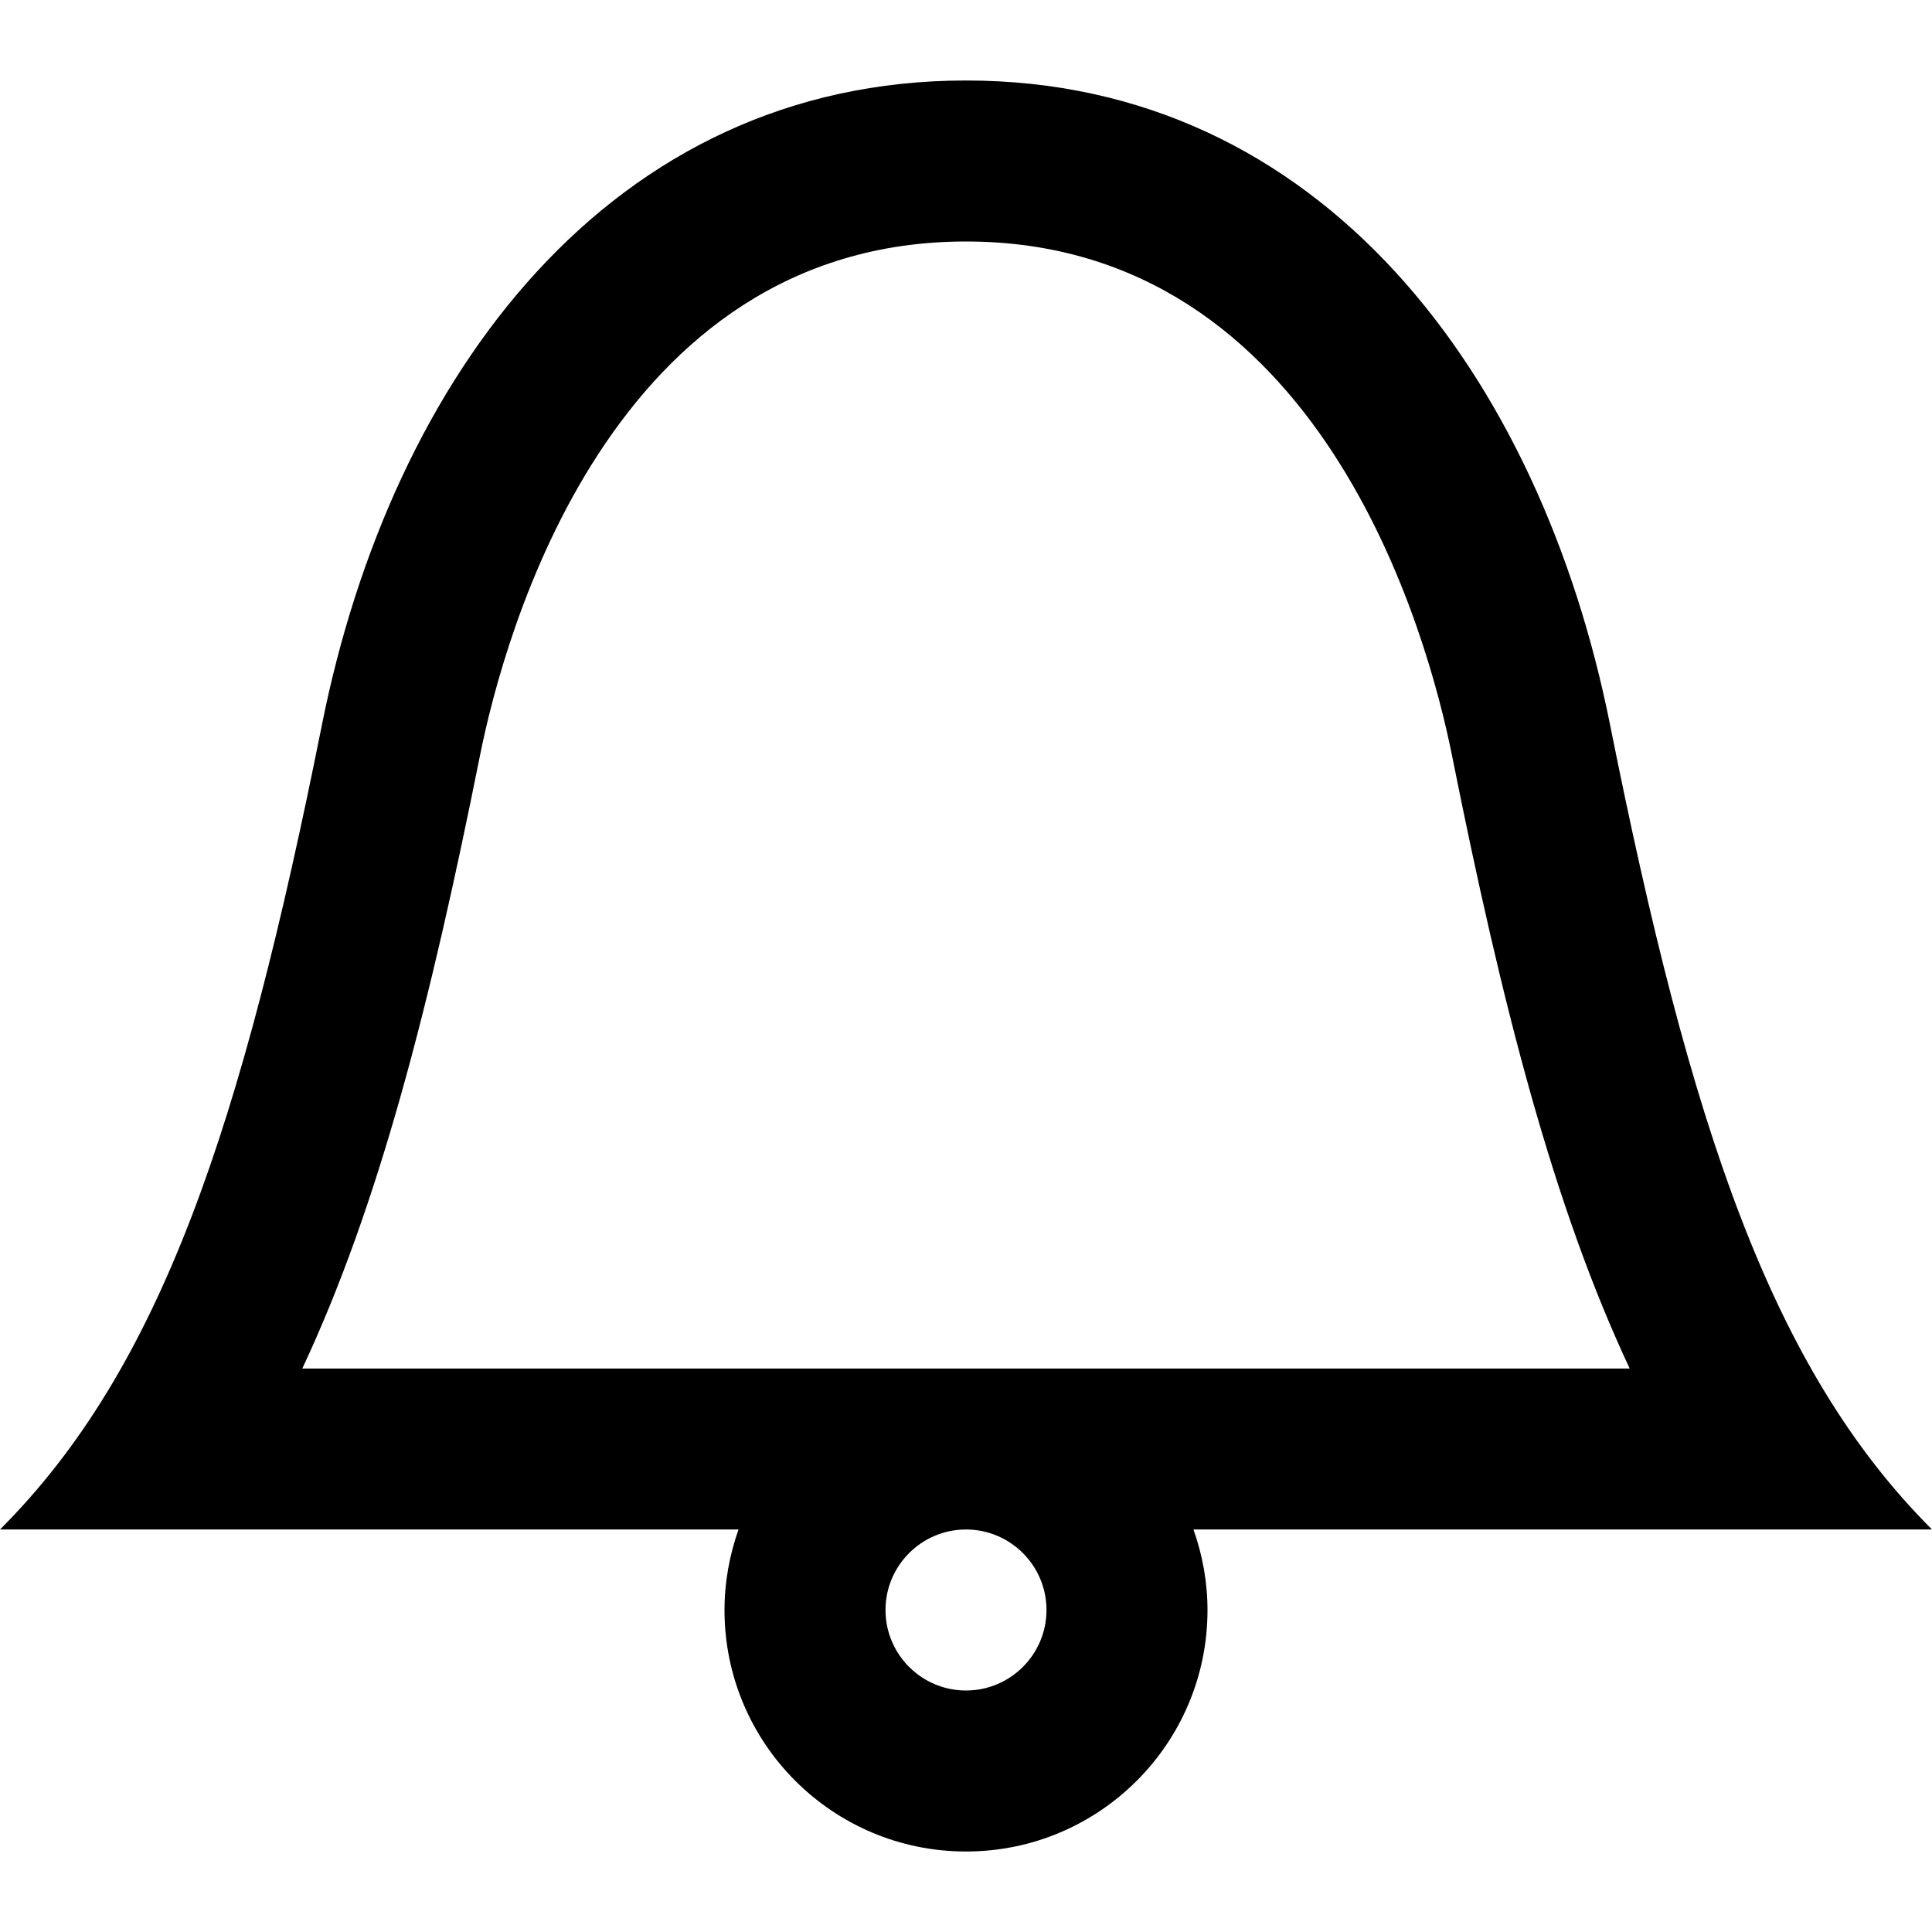 <?xml version="1.0" encoding="UTF-8" standalone="yes"?>
<svg version="1.1" xmlns="http://www.w3.org/2000/svg" xmlns:xlink="http://www.w3.org/1999/xlink" x="0px" y="0px" viewBox="0 0 512 512" enable-background="new 0 0 512 512" xml:space="preserve">
  <g id="bounds" display="none"><rect display="inline" fill="none" width="512" height="512"/></g><g id="Layer_2">
    <path style=" stroke:none;fill-rule:nonzero;fill:rgb(0%,0%,0%);fill-opacity:1;" d="M 512 405.332 C 469.332 362.668 448 298.668 426.668 192 C 408.18 99.59 350.238 21.332 256 21.332 C 161.762 21.332 103.812 99.59 85.332 192 C 64 298.668 42.668 362.668 0 405.332 L 195.719 405.332 C 193.355 412.016 192 419.18 192 426.668 C 192 462.012 220.656 490.668 256 490.668 C 291.344 490.668 320 462.012 320 426.668 C 320 419.18 318.645 412.016 316.281 405.332 Z M 127.172 200.363 C 133.566 168.375 161.77 64 256 64 C 350.23 64 378.434 168.379 384.828 200.363 C 398.047 266.492 411.652 319.523 431.883 362.668 L 80.113 362.668 C 100.34 319.523 113.945 266.492 127.172 200.363 Z M 277.332 426.668 C 277.332 438.434 267.766 448 256 448 C 244.234 448 234.668 438.434 234.668 426.668 C 234.668 414.902 244.234 405.332 256 405.332 C 267.766 405.332 277.332 414.902 277.332 426.668 Z M 277.332 426.668 "/>
  </g>
</svg>